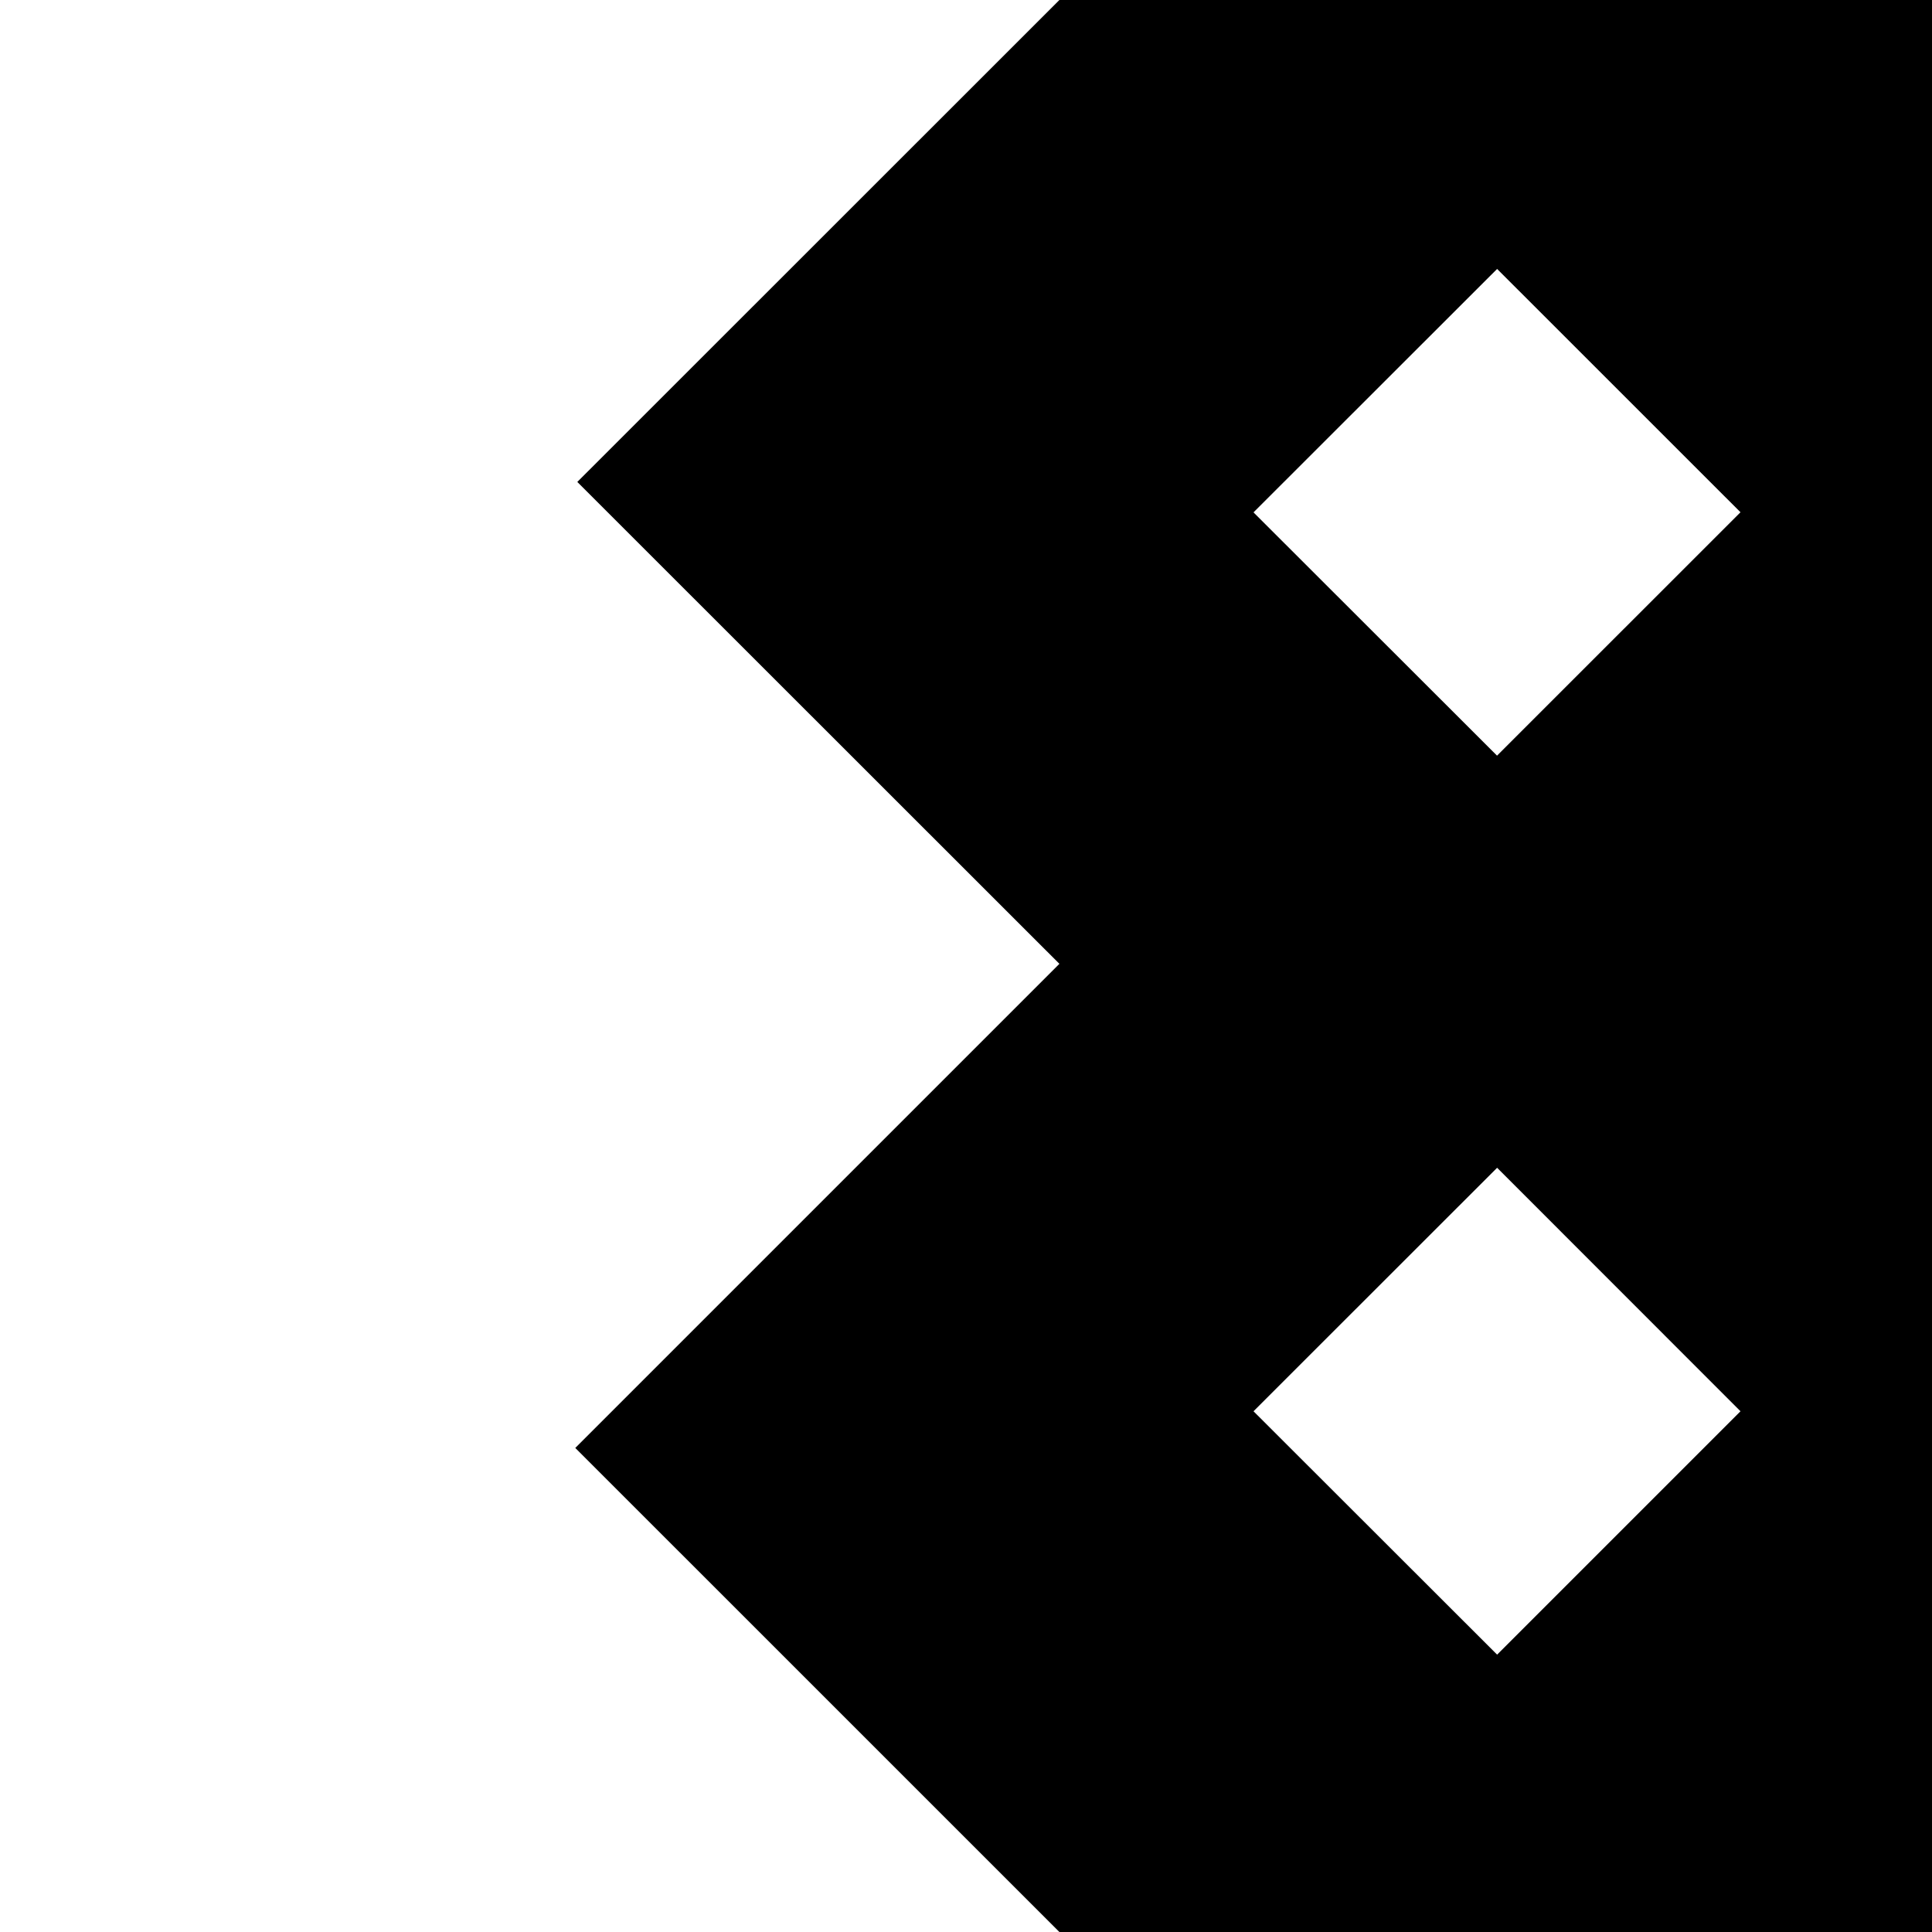 <svg height="64" viewBox="0 0 64 64" width="64" xmlns="http://www.w3.org/2000/svg"><path d="M35.094 0l-15.97 15.965 15.97 15.963-16.037 16.037L35.094 64H64V0H35.094zm14.5 54.812l-8.07-8.062 8.07-8.066 8.062 8.066-8.062 8.062zm0-29.777l-8.07-8.062 8.07-8.064 8.062 8.06-8.062 8.06z"/></svg>